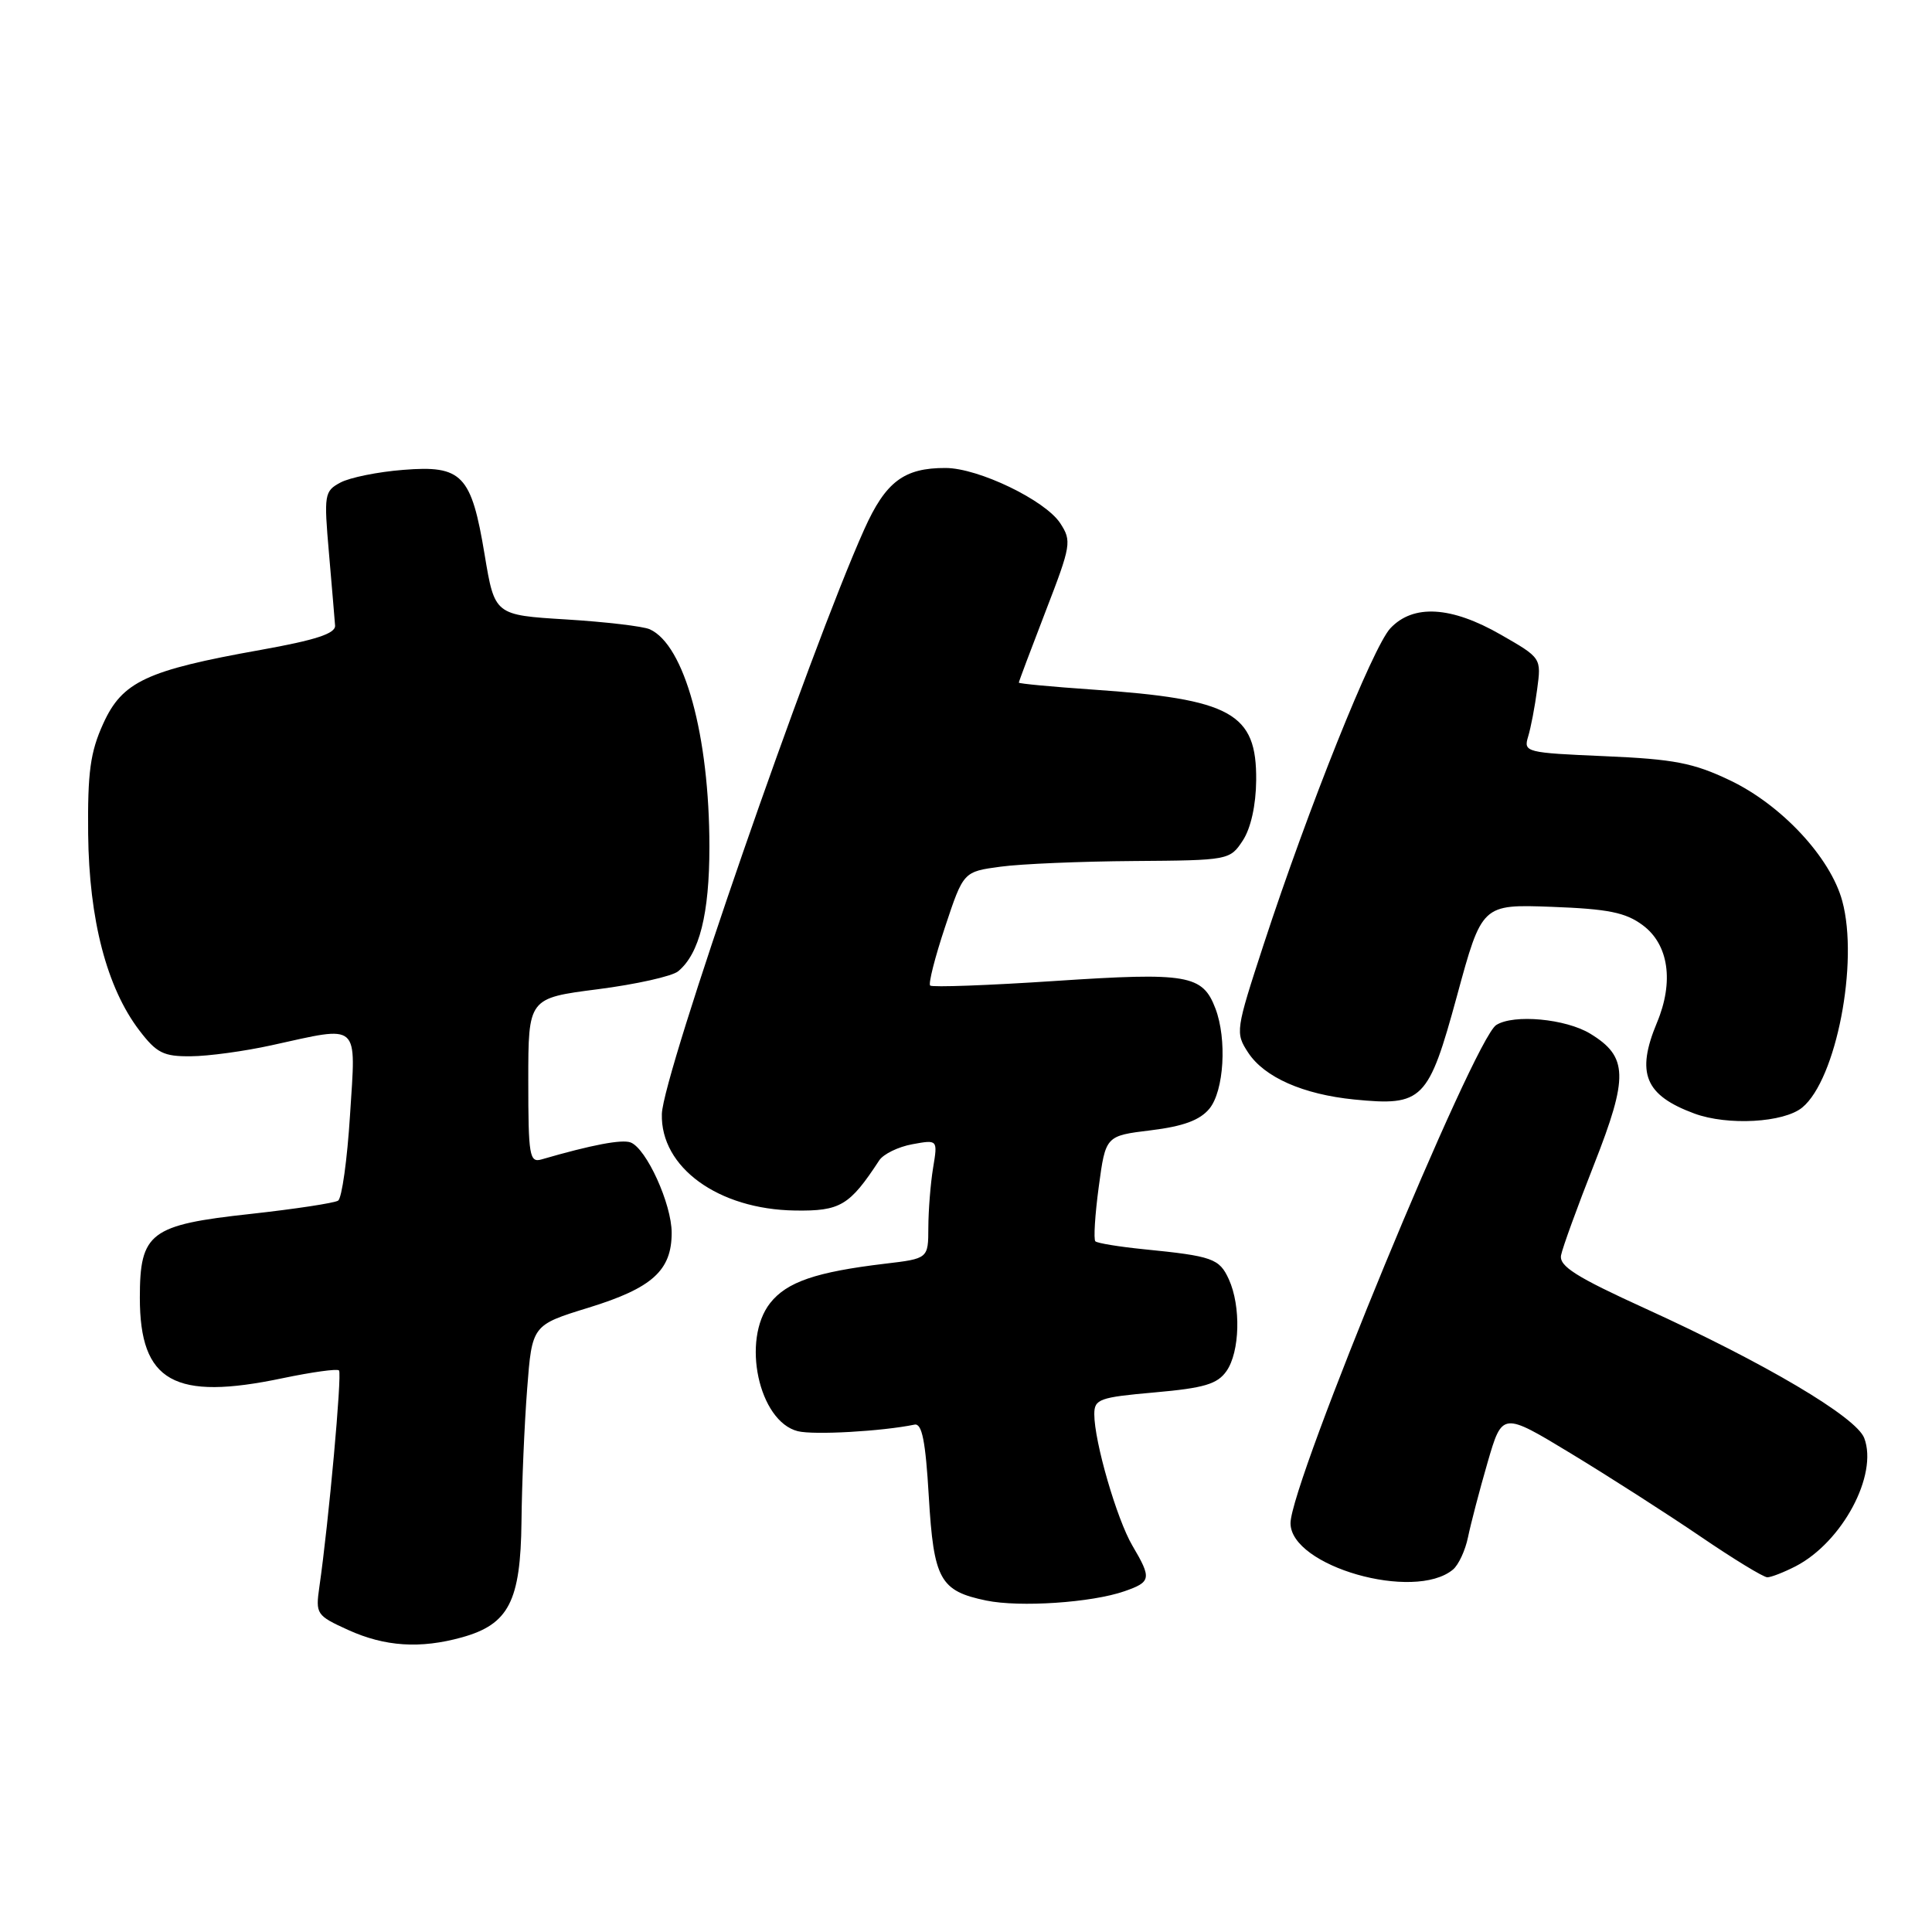 <?xml version="1.0" encoding="UTF-8" standalone="no"?>
<!DOCTYPE svg PUBLIC "-//W3C//DTD SVG 1.1//EN" "http://www.w3.org/Graphics/SVG/1.1/DTD/svg11.dtd" >
<svg xmlns="http://www.w3.org/2000/svg" xmlns:xlink="http://www.w3.org/1999/xlink" version="1.1" viewBox="0 0 256 256">
 <g >
 <path fill="currentColor"
d=" M 61.20 216.96 C 67.42 215.23 68.98 212.19 69.10 201.62 C 69.15 196.60 69.49 188.69 69.85 184.04 C 70.50 175.58 70.50 175.58 78.00 173.27 C 86.43 170.67 89.00 168.35 89.00 163.35 C 89.00 159.54 85.66 152.19 83.56 151.38 C 82.40 150.94 78.40 151.70 71.75 153.63 C 70.16 154.09 70.00 153.14 70.00 143.20 C 70.00 132.26 70.00 132.26 79.21 131.08 C 84.27 130.43 89.07 129.36 89.86 128.70 C 92.68 126.37 94.00 121.09 94.00 112.22 C 94.00 97.47 90.70 85.45 86.09 83.38 C 85.22 82.99 80.24 82.40 75.03 82.08 C 65.55 81.50 65.55 81.50 64.22 73.52 C 62.46 62.90 61.24 61.63 53.43 62.26 C 50.08 62.52 46.34 63.28 45.11 63.94 C 42.98 65.08 42.91 65.51 43.59 73.30 C 43.98 77.78 44.34 82.10 44.40 82.89 C 44.47 83.95 41.84 84.81 34.52 86.12 C 19.40 88.82 16.20 90.32 13.68 95.88 C 11.96 99.66 11.60 102.32 11.68 110.50 C 11.80 121.87 14.15 130.88 18.46 136.53 C 20.75 139.53 21.66 140.00 25.30 139.96 C 27.61 139.95 32.42 139.29 36.00 138.50 C 47.83 135.90 47.17 135.31 46.38 147.75 C 46.01 153.66 45.30 158.77 44.80 159.09 C 44.31 159.41 39.10 160.20 33.22 160.85 C 19.88 162.30 18.53 163.32 18.53 171.96 C 18.53 183.10 23.07 185.65 37.49 182.61 C 41.33 181.81 44.68 181.34 44.92 181.59 C 45.34 182.00 43.55 201.75 42.32 210.25 C 41.80 213.88 41.92 214.06 46.14 215.98 C 51.01 218.19 55.69 218.49 61.20 216.96 Z  M 148.99 210.85 C 152.54 209.62 152.62 209.16 150.05 204.81 C 147.98 201.29 145.00 191.03 145.00 187.39 C 145.00 185.39 145.66 185.15 153.02 184.50 C 159.57 183.92 161.31 183.40 162.52 181.67 C 164.29 179.13 164.45 173.08 162.83 169.52 C 161.57 166.76 160.68 166.44 151.55 165.53 C 148.28 165.20 145.40 164.73 145.14 164.48 C 144.89 164.22 145.09 160.97 145.59 157.26 C 146.50 150.50 146.50 150.50 152.50 149.77 C 156.81 149.24 158.99 148.43 160.25 146.91 C 162.19 144.55 162.60 137.70 161.05 133.63 C 159.35 129.16 157.37 128.82 139.84 129.98 C 130.97 130.57 123.51 130.84 123.25 130.59 C 123.00 130.33 123.89 126.83 125.23 122.81 C 127.66 115.50 127.66 115.50 132.58 114.84 C 135.29 114.47 143.23 114.14 150.23 114.09 C 162.82 114.00 162.97 113.97 164.68 111.37 C 165.74 109.75 166.42 106.70 166.45 103.40 C 166.53 94.48 163.20 92.63 144.75 91.37 C 139.39 91.00 135.00 90.59 135.00 90.45 C 135.00 90.31 136.60 86.06 138.55 81.00 C 141.93 72.25 142.03 71.69 140.48 69.32 C 138.48 66.28 129.65 62.02 125.30 62.01 C 119.78 61.99 117.35 63.83 114.52 70.14 C 107.23 86.38 87.85 142.36 87.70 147.60 C 87.50 154.68 95.18 160.25 105.34 160.40 C 111.35 160.49 112.57 159.76 116.50 153.76 C 117.05 152.92 119.02 151.96 120.88 151.62 C 124.26 151.00 124.26 151.00 123.64 154.75 C 123.30 156.81 123.02 160.36 123.01 162.63 C 123.00 166.77 123.00 166.77 117.25 167.45 C 108.12 168.54 104.26 169.86 102.05 172.66 C 98.21 177.55 100.54 188.34 105.71 189.64 C 107.83 190.17 116.87 189.66 121.18 188.77 C 122.17 188.57 122.64 190.94 123.07 198.29 C 123.72 209.31 124.55 210.81 130.68 212.08 C 135.13 213.00 144.66 212.36 148.99 210.85 Z  M 192.52 207.98 C 193.27 207.36 194.16 205.43 194.52 203.68 C 194.88 201.93 196.04 197.48 197.11 193.79 C 199.06 187.08 199.06 187.08 208.20 192.62 C 213.23 195.67 220.92 200.60 225.30 203.58 C 229.67 206.56 233.67 209.00 234.18 209.00 C 234.68 209.00 236.37 208.34 237.93 207.54 C 244.11 204.34 248.88 195.43 247.02 190.55 C 245.96 187.76 233.87 180.61 218.00 173.38 C 208.81 169.19 206.57 167.77 206.85 166.32 C 207.04 165.33 209.01 159.91 211.22 154.30 C 215.80 142.66 215.72 140.02 210.72 136.97 C 207.47 134.99 200.57 134.35 198.26 135.82 C 195.29 137.70 171.00 196.52 171.00 201.83 C 171.00 207.54 187.40 212.23 192.52 207.98 Z  M 238.81 146.75 C 243.31 143.04 246.32 127.51 244.11 119.39 C 242.55 113.62 236.06 106.65 229.21 103.39 C 224.39 101.09 221.81 100.59 212.67 100.20 C 202.19 99.75 201.86 99.67 202.48 97.62 C 202.84 96.45 203.38 93.63 203.68 91.34 C 204.24 87.18 204.24 87.18 198.87 84.10 C 192.29 80.32 187.26 80.03 184.23 83.25 C 181.90 85.74 173.38 107.00 167.44 125.15 C 163.72 136.54 163.67 136.85 165.39 139.48 C 167.54 142.75 172.66 145.01 179.44 145.69 C 188.53 146.59 189.27 145.84 193.05 131.99 C 196.36 119.82 196.36 119.82 205.61 120.16 C 213.09 120.44 215.40 120.90 217.68 122.60 C 221.11 125.15 221.83 130.08 219.55 135.52 C 216.76 142.21 217.96 145.13 224.51 147.55 C 228.93 149.18 236.37 148.76 238.81 146.75 Z "/>
</g>
</svg>